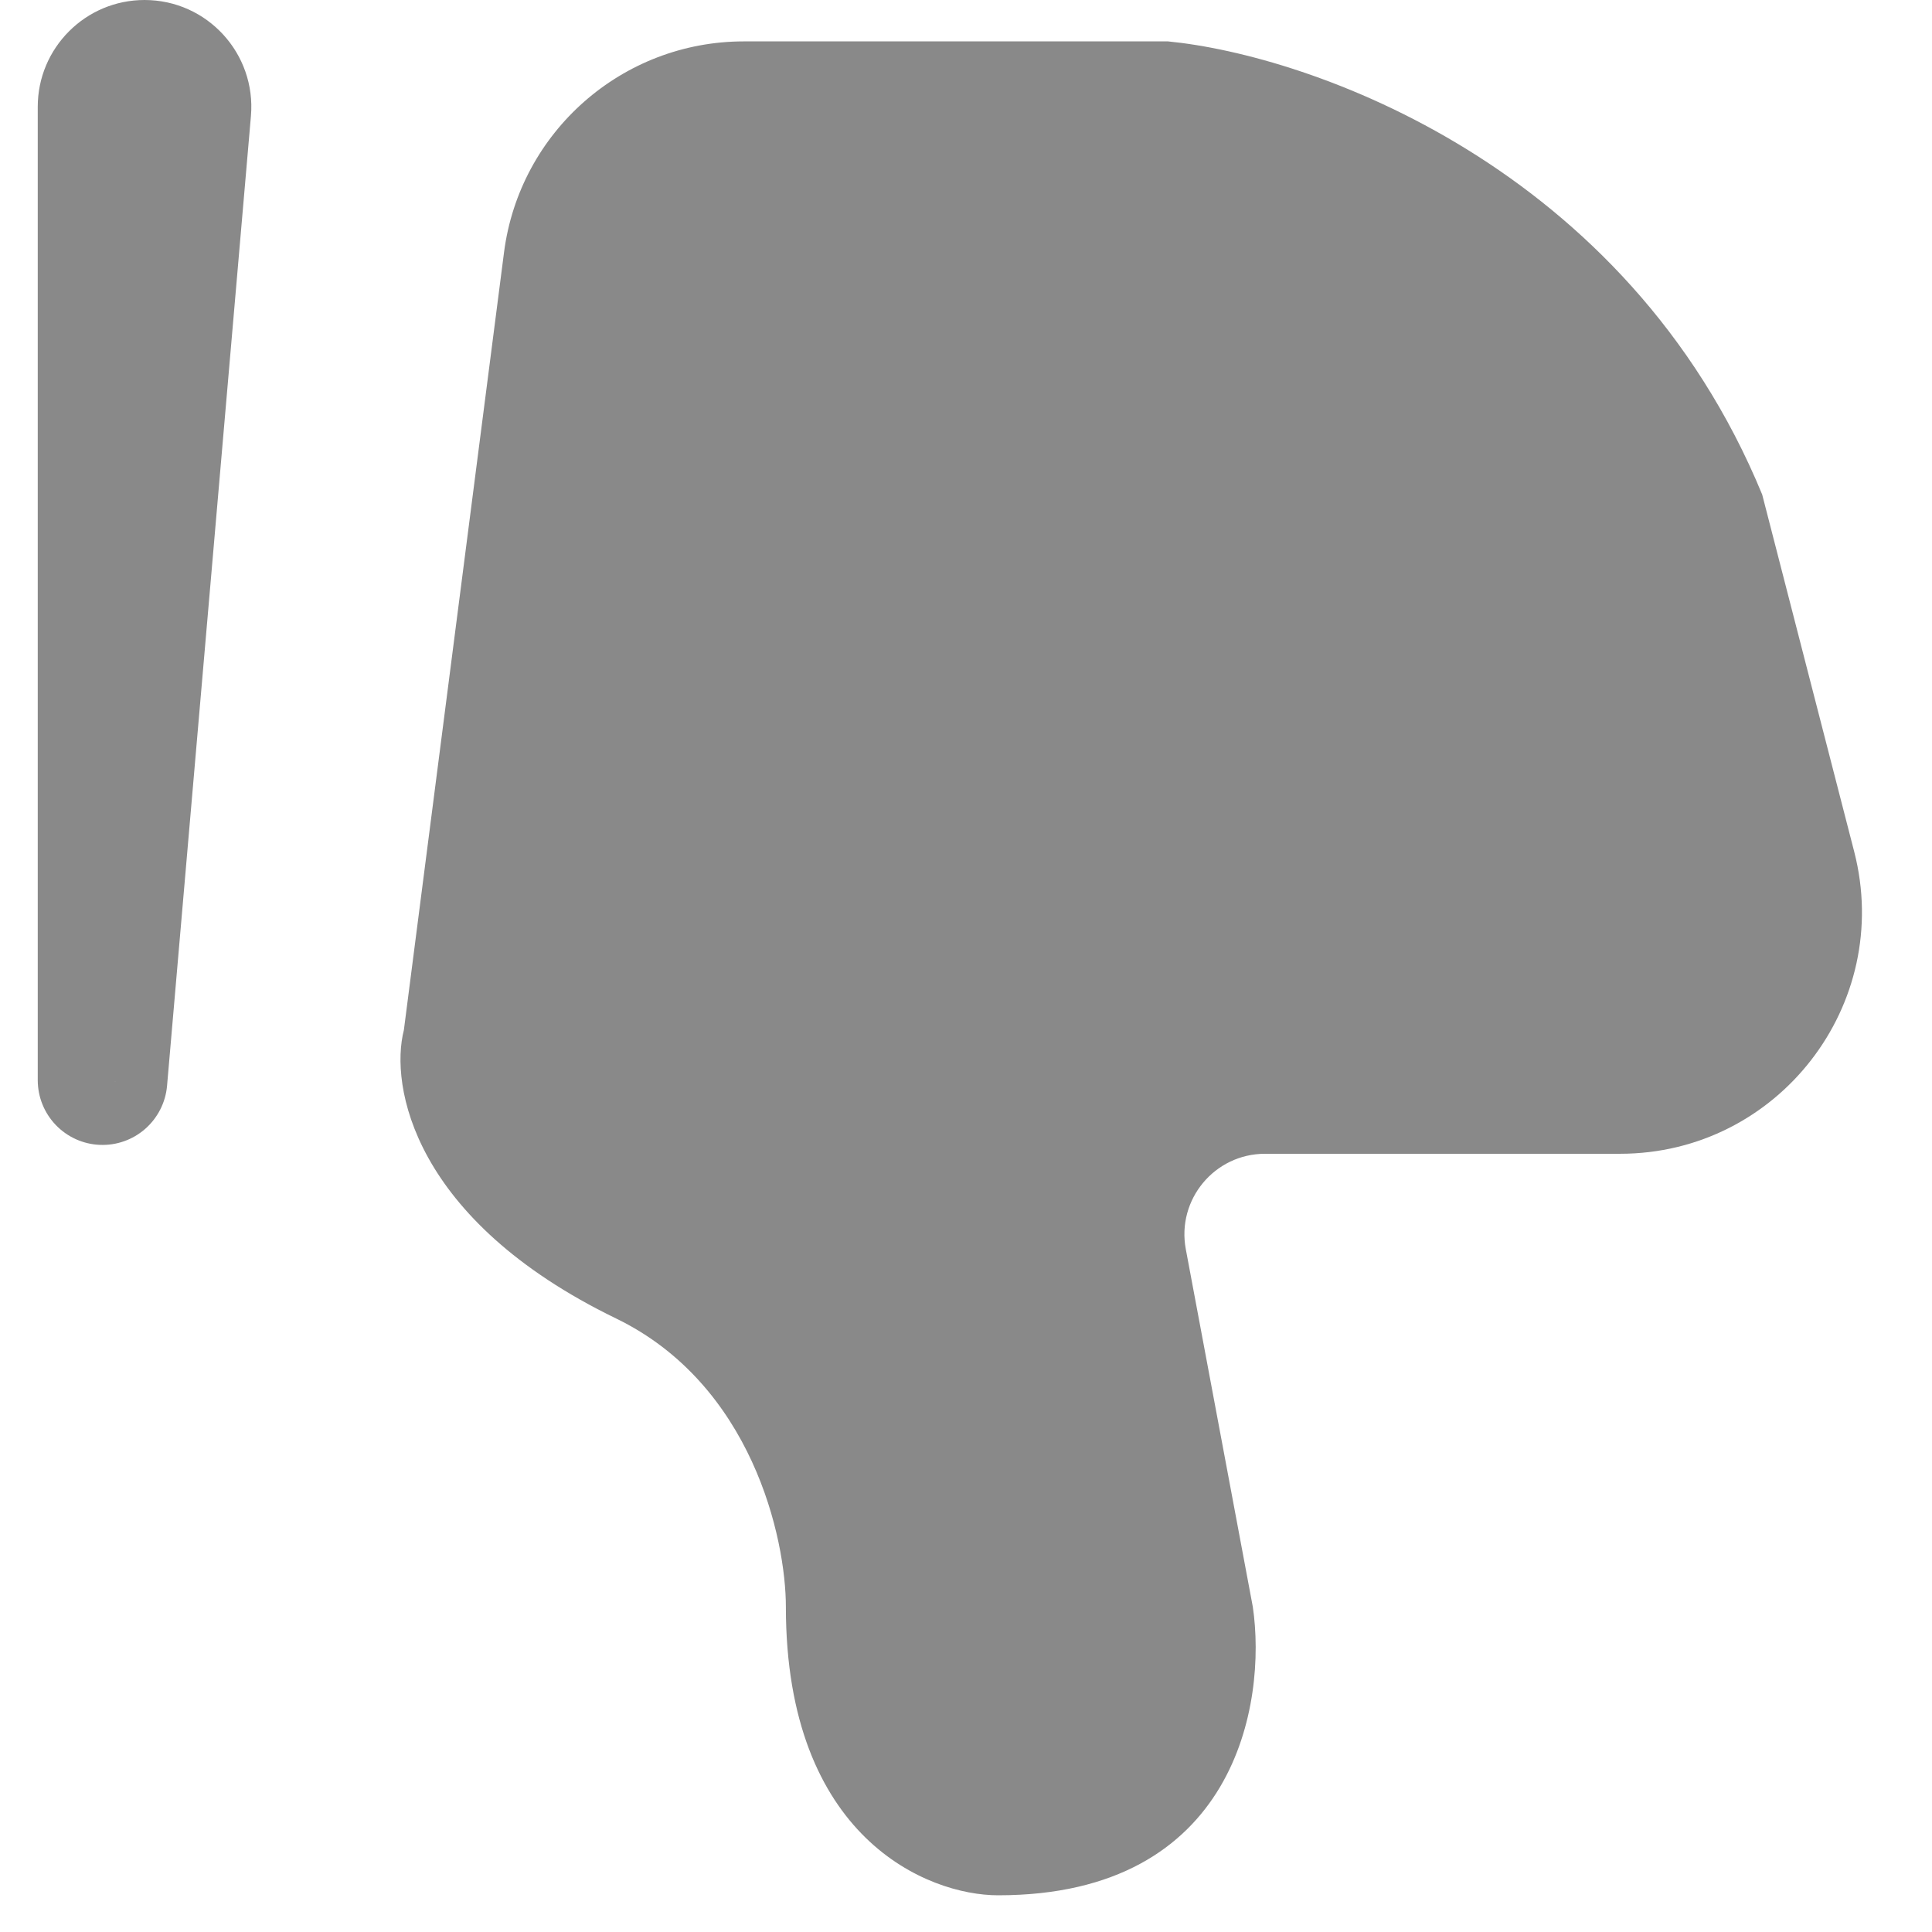 <svg width="26" height="26" viewBox="0 0 26 26" fill="none" xmlns="http://www.w3.org/2000/svg">
<path d="M6.783 3.396L5.435 13.863C5.245 14.603 5.55 16.414 8.292 17.744C10.12 18.631 10.576 20.701 10.576 21.625C10.576 24.73 12.481 25.506 13.433 25.506C16.632 25.506 17.05 22.919 16.86 21.625L15.958 16.811C15.833 16.144 16.345 15.527 17.024 15.527H21.801C23.928 15.527 25.483 13.52 24.953 11.461L23.715 6.656C21.887 2.22 17.622 0.742 15.718 0.557H10.011C8.375 0.557 6.993 1.773 6.783 3.396Z" fill="#898989"/>
<path d="M1.38 14.54L2.248 14.614C2.228 14.838 2.122 15.044 1.954 15.192C1.785 15.34 1.566 15.417 1.342 15.407C1.119 15.398 0.907 15.302 0.752 15.141C0.596 14.979 0.509 14.764 0.508 14.54H1.38ZM3.377 1.561L2.248 14.614L0.512 14.466L1.64 1.412L3.377 1.561ZM2.251 1.437V14.541L0.508 14.54V1.437H2.251ZM1.64 1.412C1.636 1.454 1.642 1.496 1.655 1.536C1.669 1.576 1.691 1.613 1.72 1.644C1.749 1.676 1.783 1.7 1.822 1.717C1.861 1.734 1.903 1.743 1.945 1.743V0C2.789 0 3.449 0.723 3.377 1.561L1.64 1.412ZM1.945 1.743C2.026 1.743 2.104 1.711 2.162 1.653C2.219 1.596 2.251 1.518 2.251 1.437H0.508C0.508 0.645 1.151 0 1.945 0V1.743Z" fill="#898989"/>
</svg>
